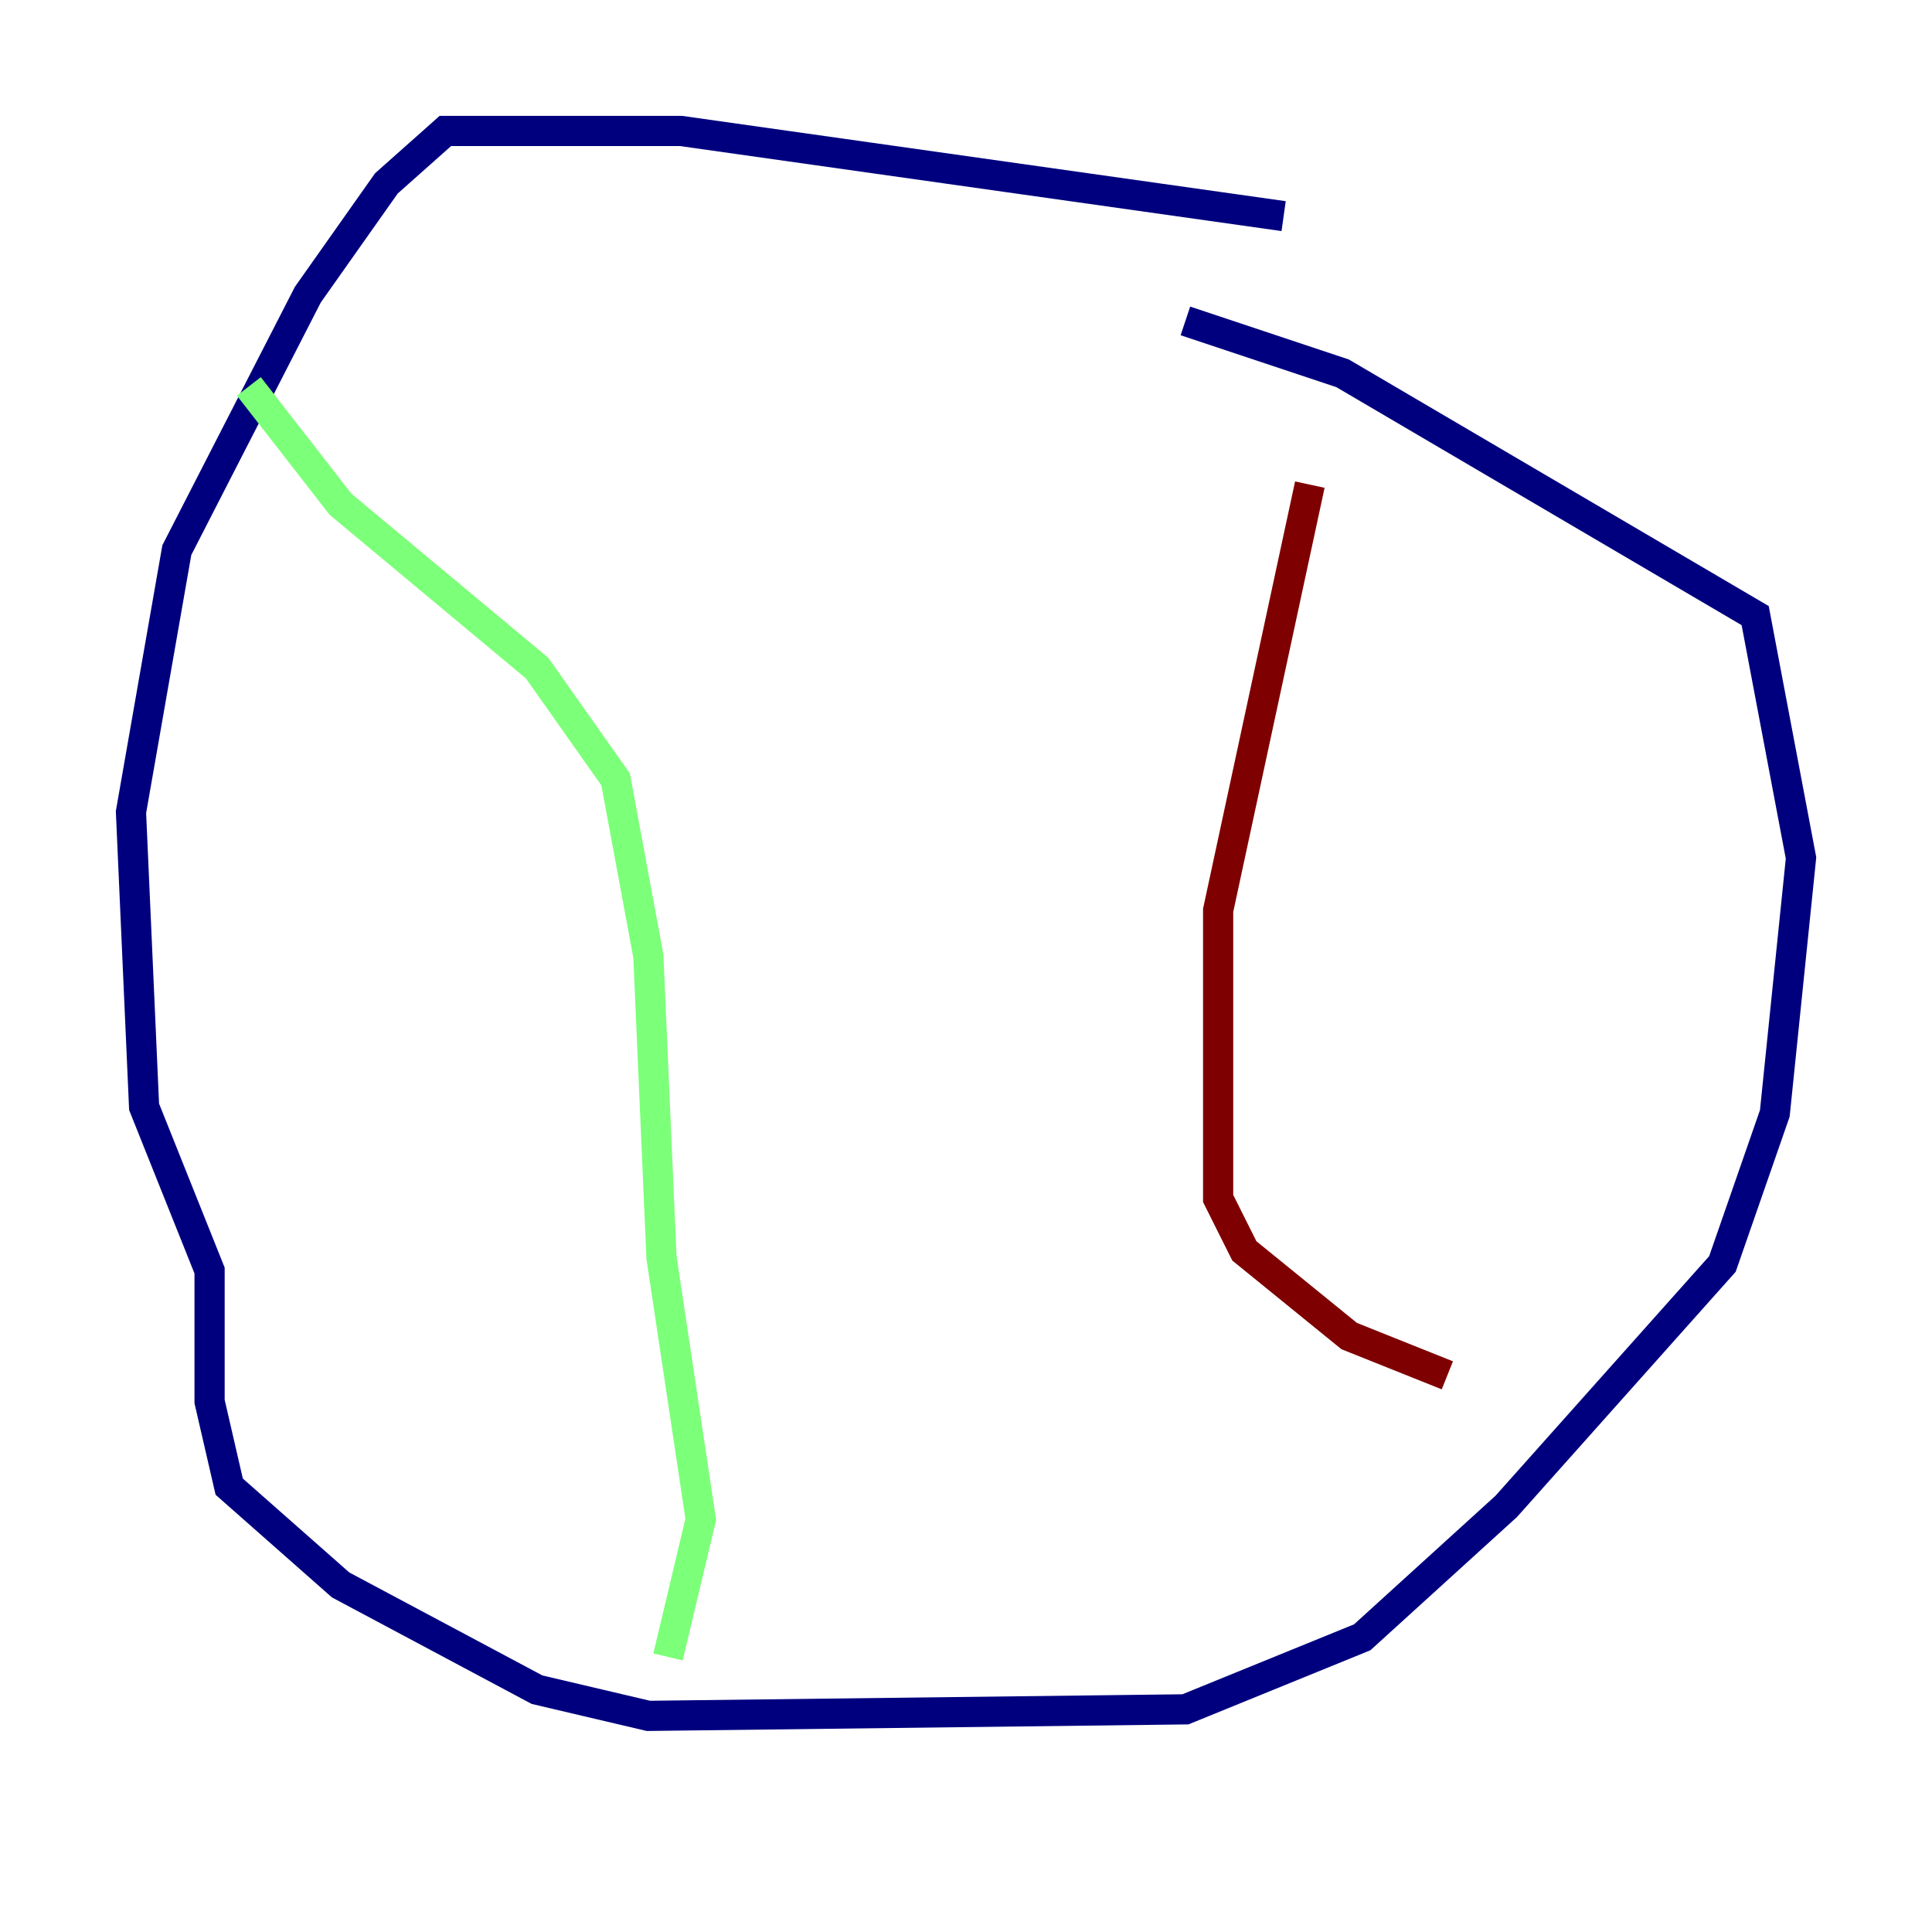 <?xml version="1.0" encoding="utf-8" ?>
<svg baseProfile="tiny" height="128" version="1.2" viewBox="0,0,128,128" width="128" xmlns="http://www.w3.org/2000/svg" xmlns:ev="http://www.w3.org/2001/xml-events" xmlns:xlink="http://www.w3.org/1999/xlink"><defs /><polyline fill="none" points="85.044,14.319 45.125,8.678 29.505,8.678 25.6,12.149 20.393,19.525 11.715,36.447 8.678,53.803 9.546,73.329 13.885,84.176 13.885,92.854 15.186,98.495 22.563,105.003 35.58,111.946 42.956,113.681 78.536,113.248 90.251,108.475 99.797,99.797 114.115,83.742 117.586,73.763 119.322,56.841 116.285,40.786 88.949,24.732 78.536,21.261" stroke="#00007f" stroke-width="2" /><polyline fill="none" points="16.488,25.6 22.563,33.41 35.58,44.258 40.786,51.634 42.956,63.349 43.824,83.308 46.427,100.664 44.258,109.776" stroke="#7cff79" stroke-width="2" /><polyline fill="none" points="86.78,32.108 80.705,60.312 80.705,79.403 82.441,82.875 89.383,88.515 95.891,91.119" stroke="#7f0000" stroke-width="2" /></svg>
